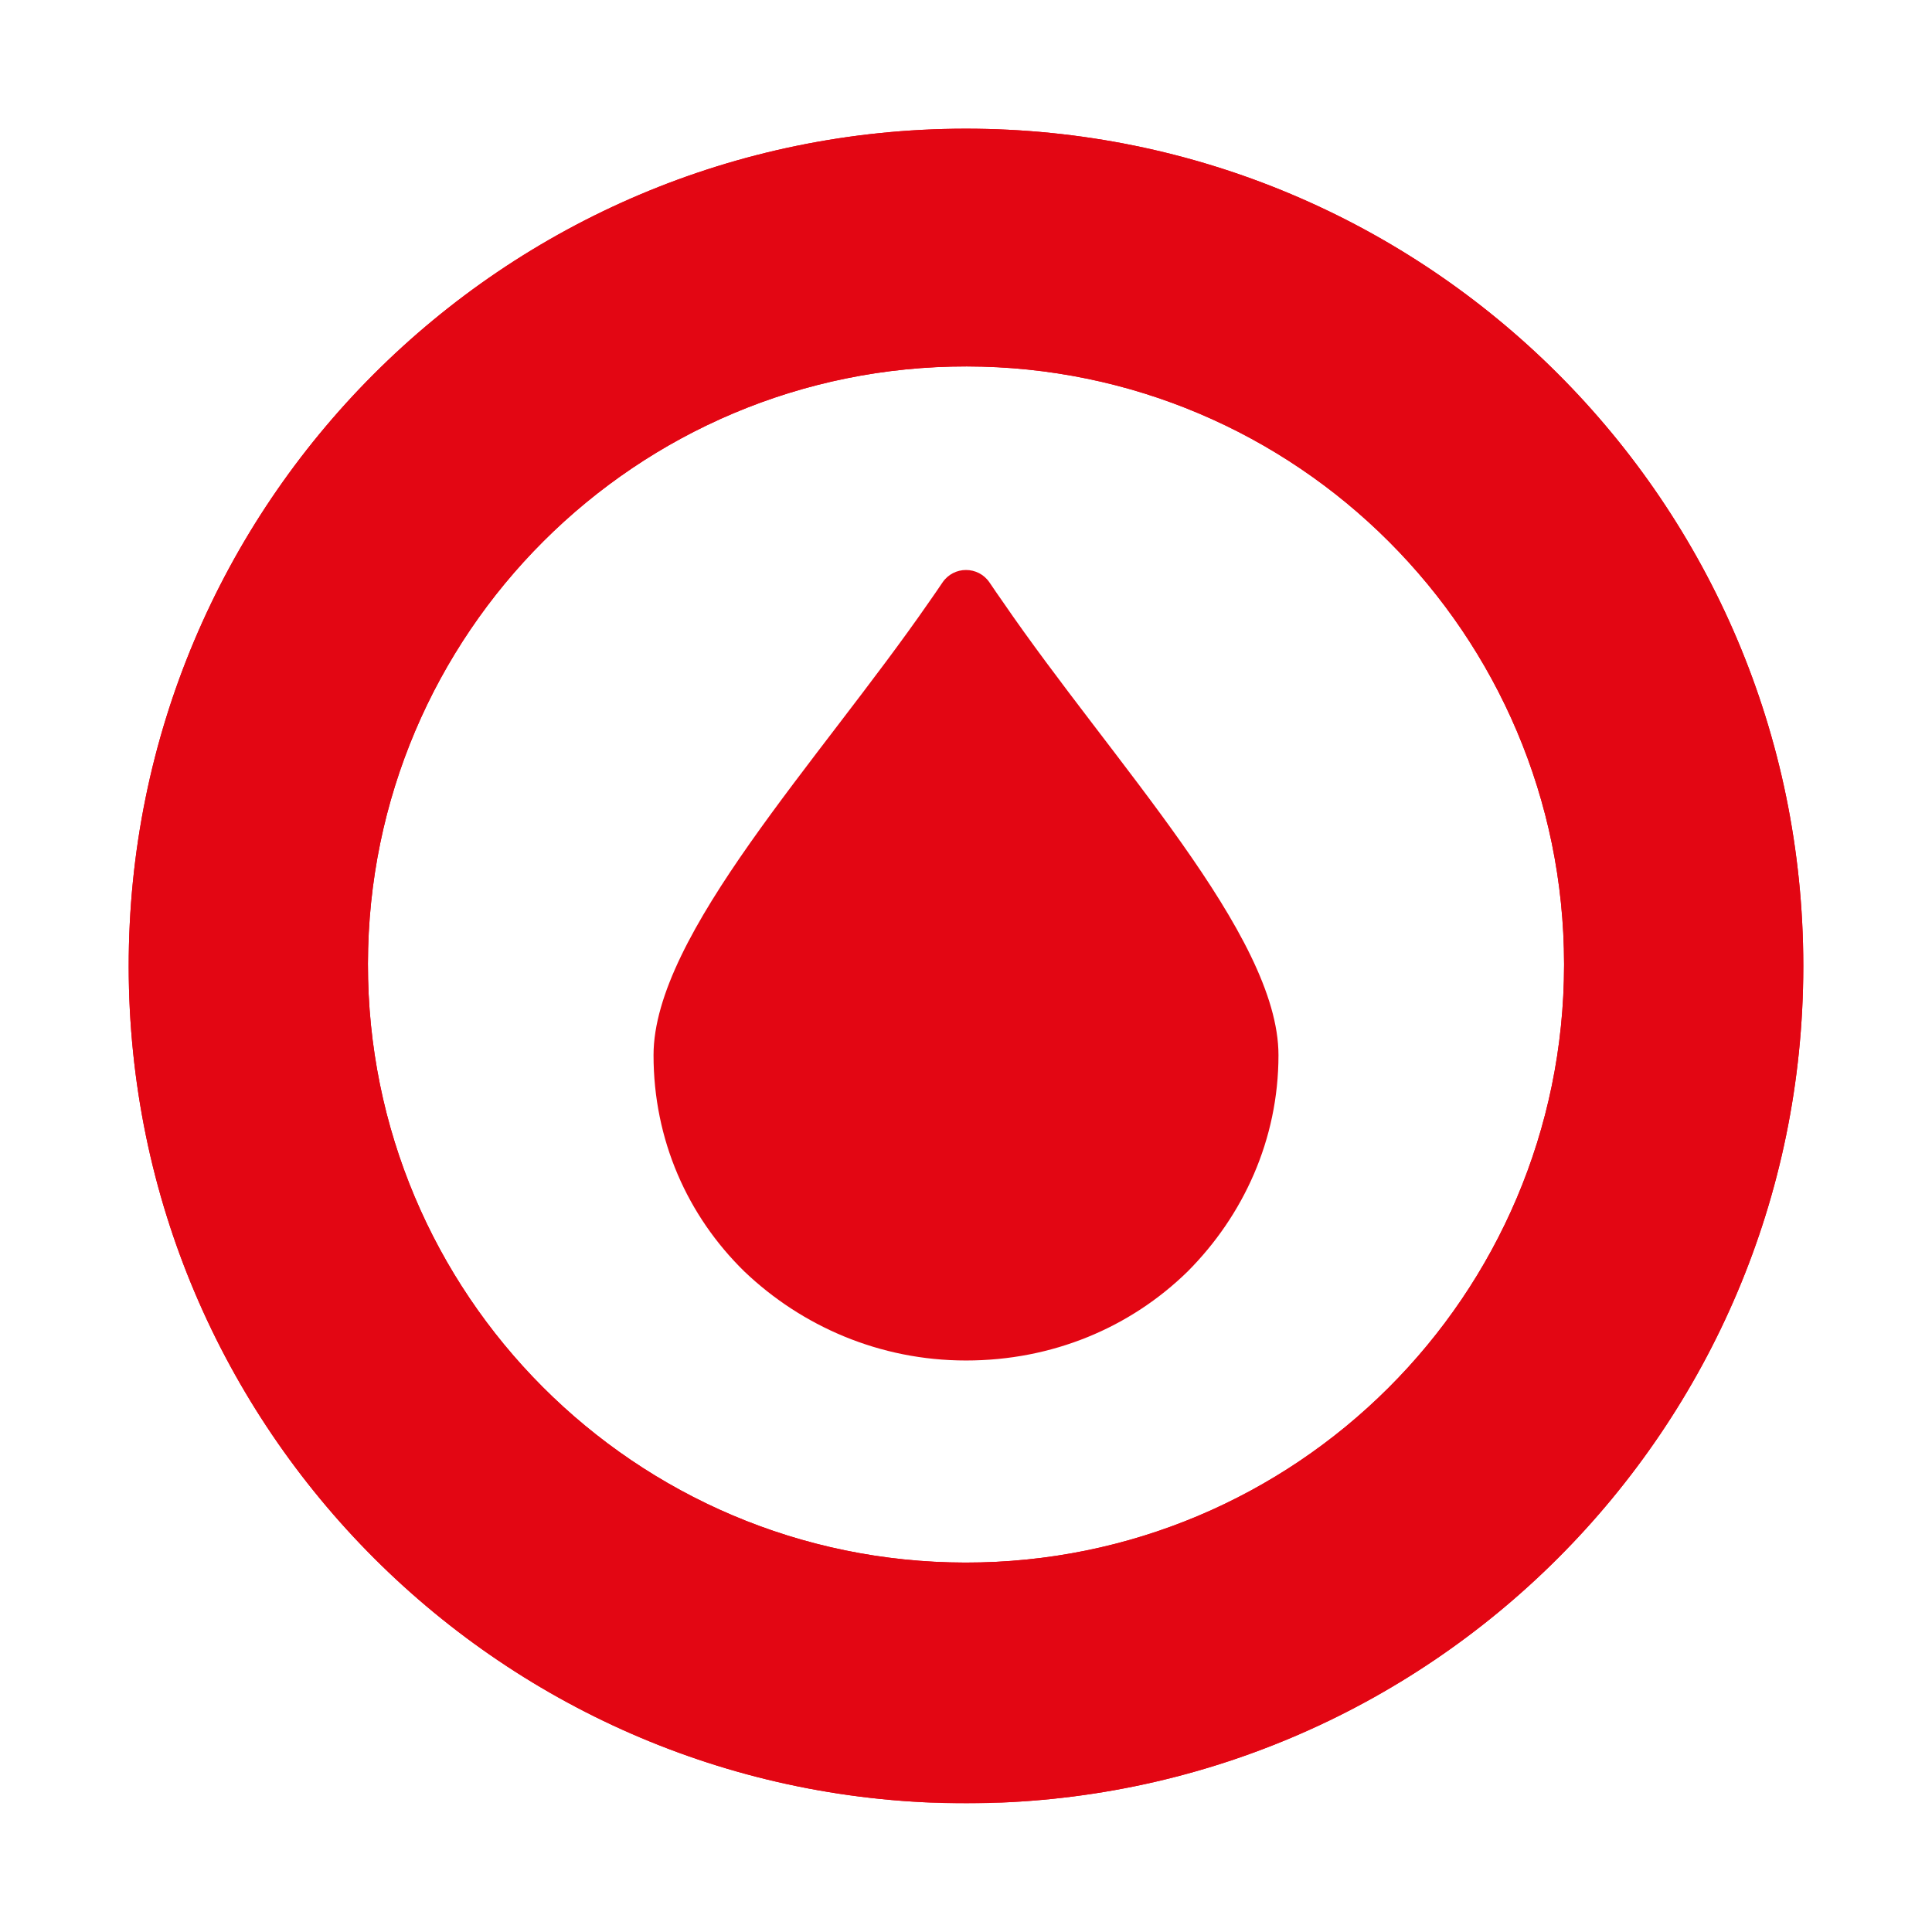 <?xml version="1.0" encoding="UTF-8"?>
<svg id="c" data-name="Capa 4" xmlns="http://www.w3.org/2000/svg" xmlns:xlink="http://www.w3.org/1999/xlink" viewBox="0 0 595.28 595.276">
  <defs>
    <style>
      .e {
        fill: #e30613;
      }

      .f {
        clip-path: url(#d);
      }
    </style>
    <clipPath id="d">
      <path class="e" d="M555.626,297.408c-.127-142.482-115.734-257.882-258.216-257.755-142.482.127-257.882,115.734-257.755,258.216.127,142.482,115.734,257.882,258.216,257.755,142.302-.127,257.628-115.454,257.755-257.755v-.461ZM481.916,297.408c-.127,101.772-82.733,184.172-184.506,184.045-101.772-.127-184.172-82.733-184.045-184.506.127-101.772,82.733-184.172,184.506-184.045,101.593.127,183.918,82.452,184.045,184.045v.461Z"/>
    </clipPath>
  </defs>
  <g>
    <path class="e" d="M555.626,297.408c-.127-142.482-115.734-257.882-258.216-257.755-142.482.127-257.882,115.734-257.755,258.216.127,142.482,115.734,257.882,258.216,257.755,142.302-.127,257.628-115.454,257.755-257.755v-.461ZM481.916,297.408c-.127,101.772-82.733,184.172-184.506,184.045-101.772-.127-184.172-82.733-184.045-184.506.127-101.772,82.733-184.172,184.506-184.045,101.593.127,183.918,82.452,184.045,184.045v.461Z"/>
    <g class="f">
      <rect class="e" x="39.654" y="39.422" width="515.971" height="515.971"/>
    </g>
  </g>
  <path class="e" d="M365.892,391.804c-17.628,17.227-41.584,27.387-68.252,27.387s-50.624-10.601-68.252-27.387c-17.628-17.227-28.024-40.639-28.024-66.701,0-37.105,51.076-90.71,84.977-139.742,1.397-1.972,2.74-3.943,4.048-5.879,3.477-5.144,11.027-5.144,14.503,0,1.308,1.936,2.652,3.907,4.048,5.879,33.9,49.473,84.977,102.637,84.977,139.742,0,26.062-10.848,49.473-28.024,66.701Z"/>
</svg>